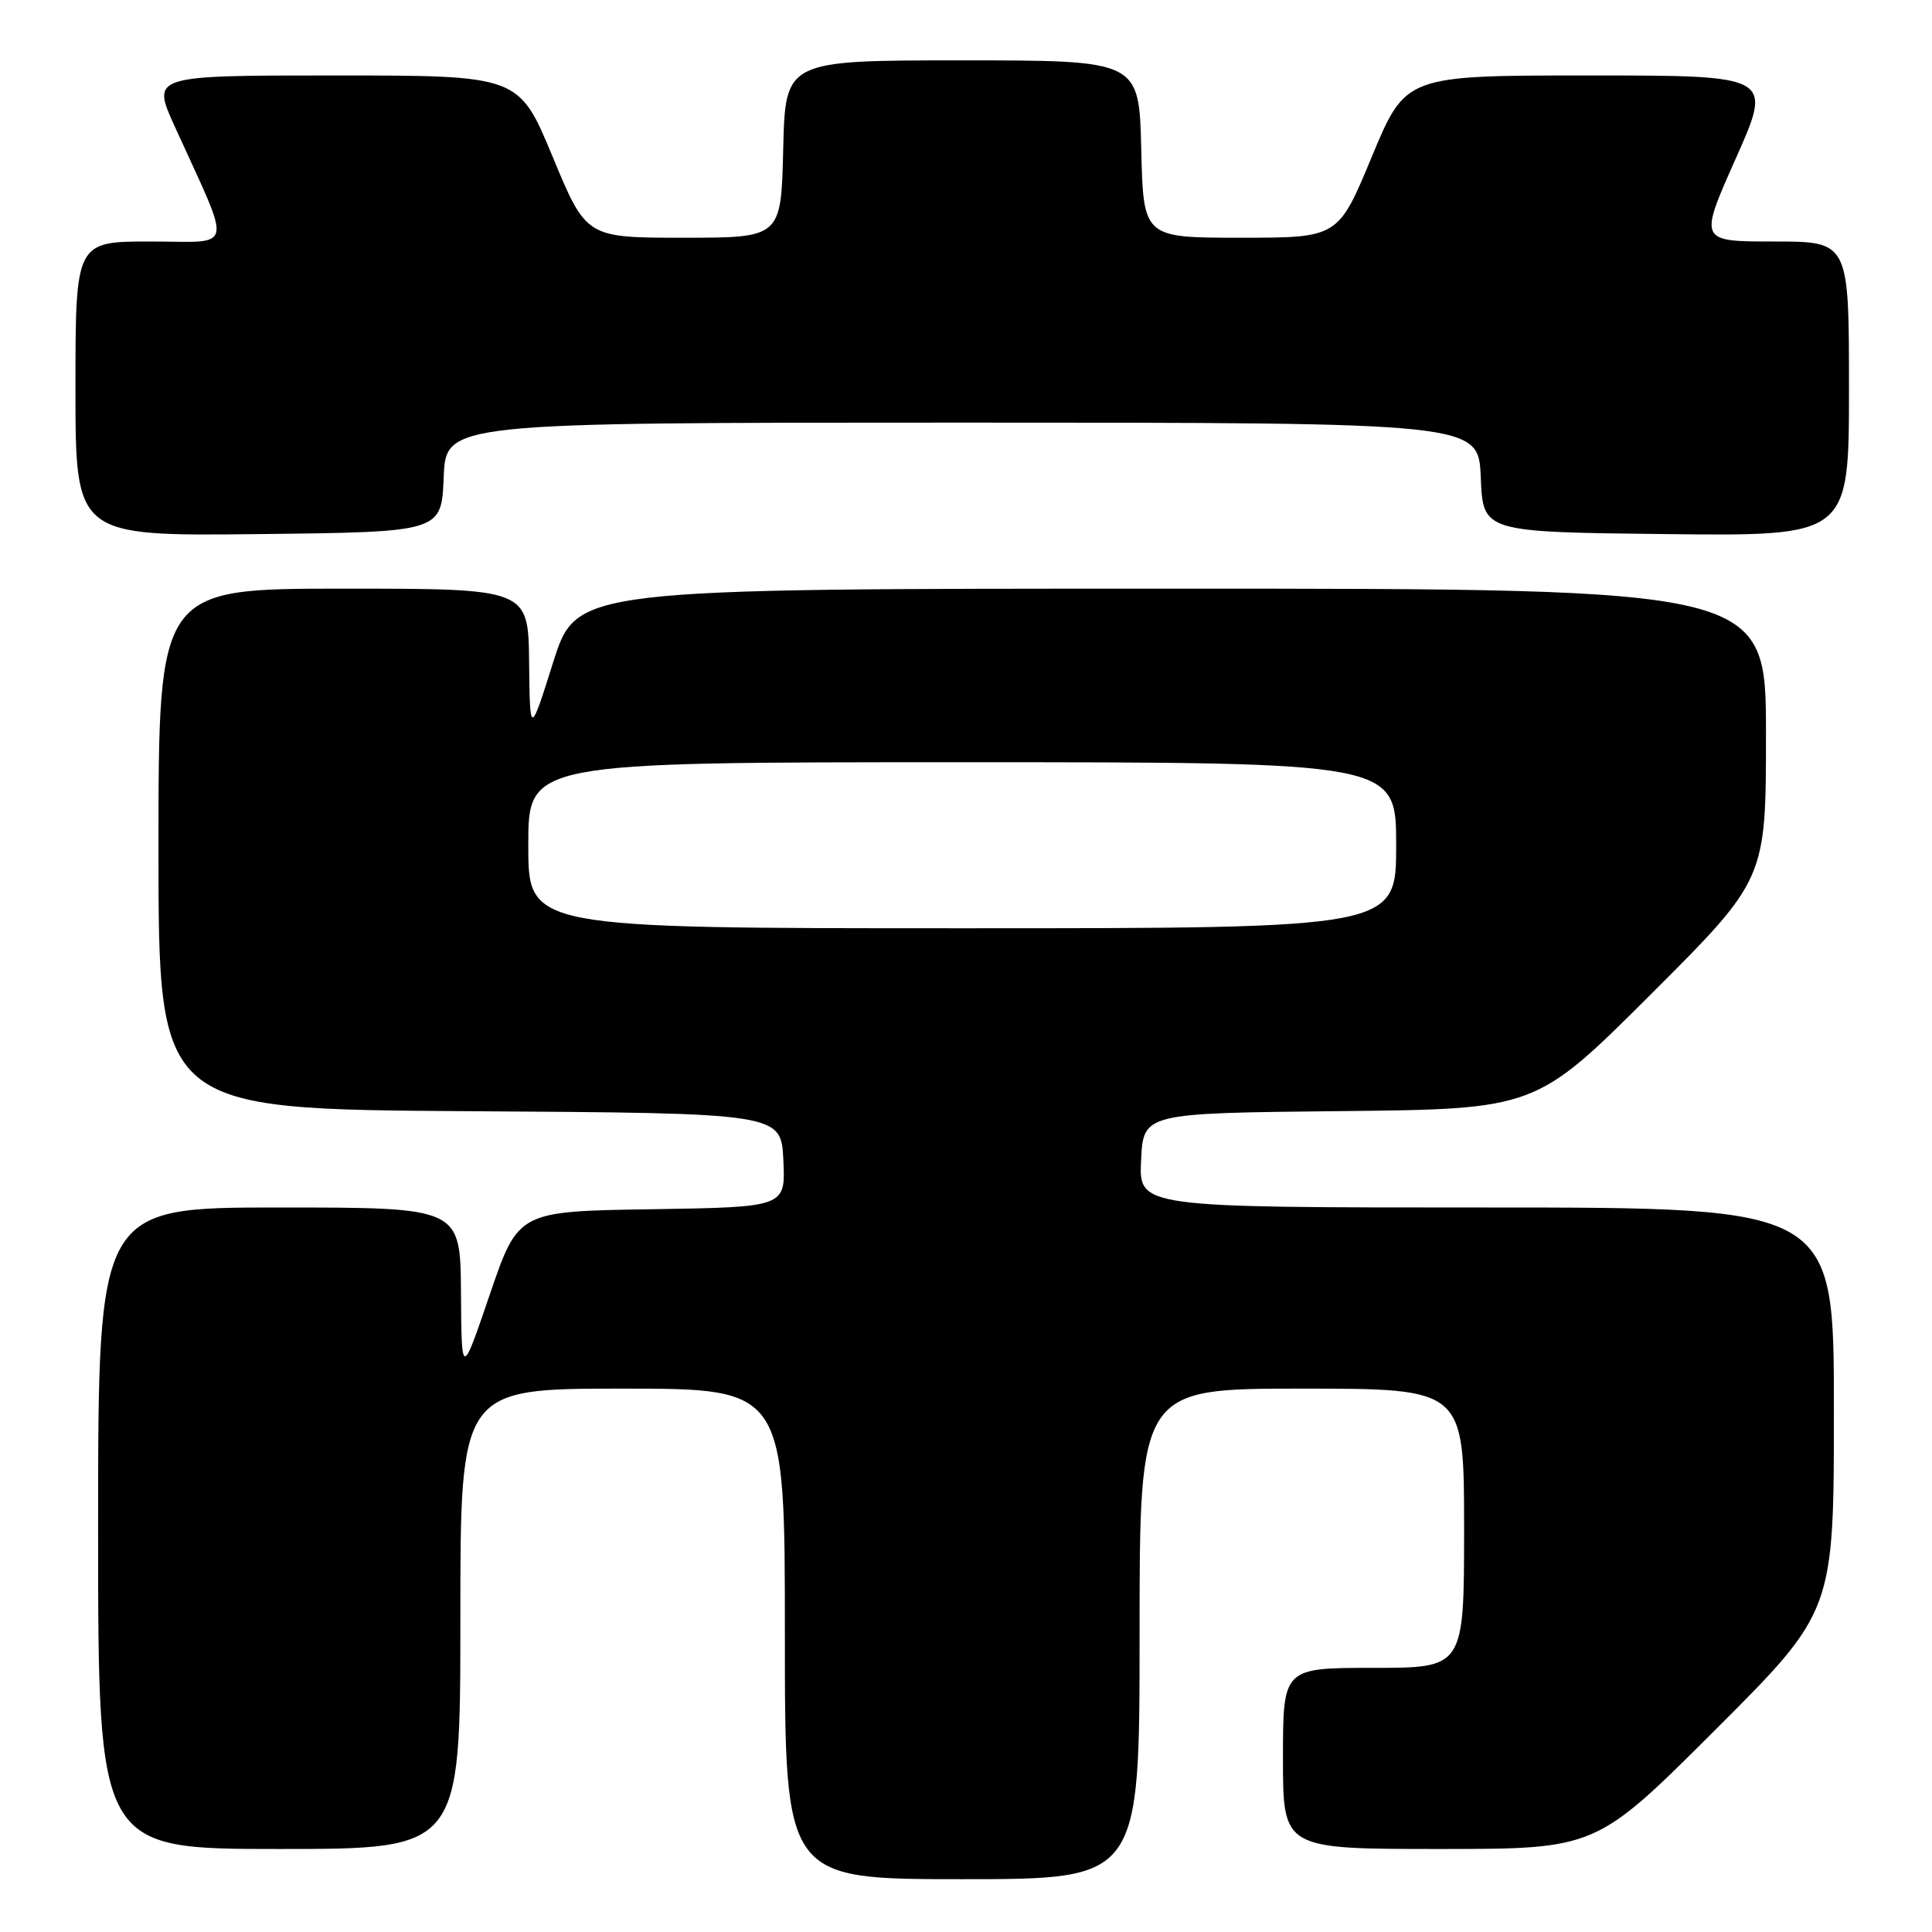 <?xml version="1.0" encoding="UTF-8" standalone="no"?>
<!DOCTYPE svg PUBLIC "-//W3C//DTD SVG 1.1//EN" "http://www.w3.org/Graphics/SVG/1.1/DTD/svg11.dtd" >
<svg xmlns="http://www.w3.org/2000/svg" xmlns:xlink="http://www.w3.org/1999/xlink" version="1.1" viewBox="0 0 256 256">
 <g >
 <path fill="currentColor"
d=" M 151.00 216.50 C 151.00 184.00 151.00 184.00 172.50 184.00 C 194.00 184.00 194.00 184.00 194.00 202.50 C 194.00 221.00 194.00 221.00 182.00 221.00 C 170.00 221.00 170.00 221.00 170.00 233.00 C 170.00 245.00 170.00 245.00 190.74 245.00 C 211.48 245.00 211.48 245.00 227.24 229.26 C 243.00 213.52 243.00 213.52 243.00 186.76 C 243.00 160.00 243.00 160.00 196.95 160.00 C 150.90 160.00 150.90 160.00 151.20 153.75 C 151.50 147.50 151.50 147.50 177.50 147.23 C 203.50 146.97 203.50 146.97 218.75 131.75 C 234.00 116.52 234.00 116.52 234.00 97.26 C 234.00 78.00 234.00 78.00 155.19 78.00 C 76.38 78.00 76.38 78.00 73.30 87.75 C 70.22 97.50 70.22 97.50 70.11 87.75 C 70.00 78.00 70.00 78.00 45.50 78.00 C 21.00 78.00 21.00 78.00 21.00 112.49 C 21.00 146.98 21.00 146.98 62.25 147.24 C 103.50 147.50 103.50 147.50 103.80 153.73 C 104.09 159.95 104.09 159.95 86.38 160.23 C 68.67 160.50 68.67 160.50 64.91 171.50 C 61.16 182.50 61.16 182.50 61.08 171.25 C 61.00 160.00 61.00 160.00 37.00 160.00 C 13.00 160.00 13.00 160.00 13.00 202.50 C 13.00 245.00 13.00 245.00 37.00 245.00 C 61.00 245.00 61.00 245.00 61.00 214.50 C 61.00 184.00 61.00 184.00 82.50 184.00 C 104.00 184.00 104.00 184.00 104.00 216.50 C 104.00 249.00 104.00 249.00 127.50 249.00 C 151.00 249.00 151.00 249.00 151.00 216.50 Z  M 58.79 63.25 C 59.09 56.00 59.09 56.00 127.50 56.00 C 195.91 56.00 195.91 56.00 196.21 63.25 C 196.50 70.50 196.50 70.50 220.75 70.77 C 245.00 71.04 245.00 71.04 245.00 51.52 C 245.00 32.00 245.00 32.00 235.05 32.00 C 225.10 32.00 225.10 32.00 230.00 21.00 C 234.90 10.00 234.90 10.00 210.58 10.00 C 186.25 10.00 186.25 10.00 181.78 20.75 C 177.32 31.50 177.32 31.50 164.41 31.50 C 151.50 31.50 151.50 31.50 151.22 19.75 C 150.94 8.00 150.94 8.00 127.50 8.00 C 104.06 8.00 104.06 8.00 103.78 19.75 C 103.50 31.50 103.50 31.50 90.59 31.50 C 77.68 31.50 77.68 31.50 73.22 20.75 C 68.75 10.00 68.75 10.00 44.42 10.00 C 20.08 10.00 20.08 10.00 23.15 16.75 C 30.85 33.70 31.20 32.00 19.96 32.00 C 10.00 32.00 10.00 32.00 10.00 51.52 C 10.00 71.04 10.00 71.04 34.25 70.77 C 58.50 70.50 58.50 70.50 58.79 63.25 Z  M 70.00 112.00 C 70.00 101.00 70.00 101.00 127.50 101.00 C 185.00 101.00 185.00 101.00 185.00 112.00 C 185.00 123.00 185.00 123.00 127.50 123.00 C 70.00 123.00 70.00 123.00 70.00 112.00 Z "/>
</g>
</svg>